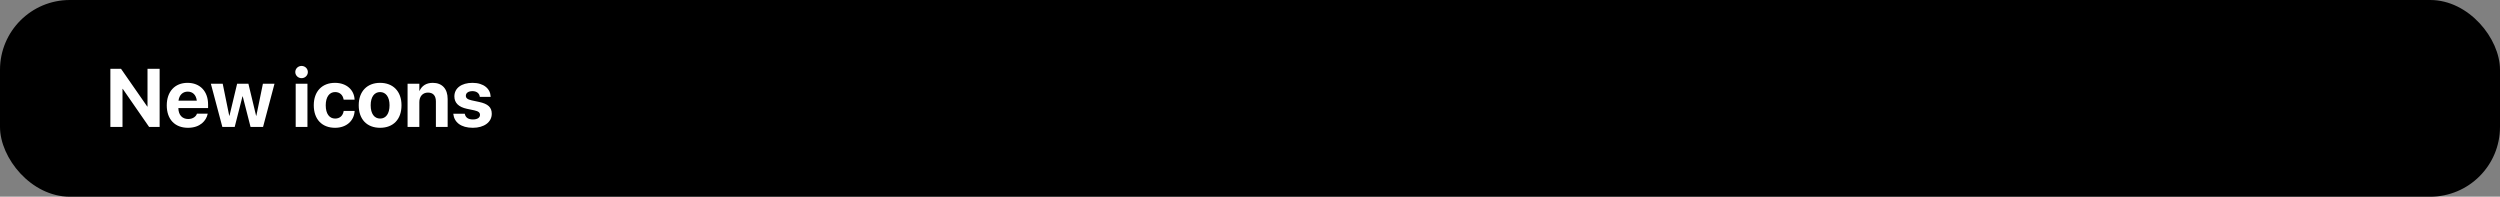 <svg width="394" height="31" viewBox="0 0 394 31" fill="none" xmlns="http://www.w3.org/2000/svg">
<rect x="0" y="0" width="394" height="31" fill="#808080" stroke="none"/>
<rect width="394" height="31" rx="11" fill="black"/>
<path d="M17.395 20H19.306V14.002H19.344L23.495 20H25.158V10.84H23.248V16.794H23.209L19.071 10.84H17.395V20ZM29.627 20.14C31.569 20.14 32.509 18.991 32.718 17.988L32.737 17.918H31.036L31.023 17.956C30.89 18.337 30.427 18.756 29.665 18.756C28.719 18.756 28.129 18.121 28.11 17.036H32.794V16.464C32.794 14.408 31.544 13.056 29.551 13.056C27.558 13.056 26.282 14.44 26.282 16.604V16.61C26.282 18.788 27.545 20.14 29.627 20.14ZM29.582 14.44C30.351 14.44 30.903 14.928 31.017 15.868H28.129C28.25 14.947 28.821 14.44 29.582 14.44ZM35.041 20H36.99L38.215 15.188H38.253L39.485 20H41.459L43.262 13.195H41.434L40.399 18.242H40.361L39.148 13.195H37.371L36.165 18.242H36.127L35.099 13.195H33.232L35.041 20ZM47.527 12.319C48.086 12.319 48.518 11.881 48.518 11.354C48.518 10.828 48.086 10.39 47.527 10.39C46.969 10.39 46.537 10.828 46.537 11.354C46.537 11.881 46.969 12.319 47.527 12.319ZM46.601 20H48.454V13.195H46.601V20ZM52.809 20.14C54.624 20.14 55.798 19.01 55.887 17.524V17.486H54.161L54.154 17.544C54.027 18.229 53.564 18.686 52.821 18.686C51.907 18.686 51.336 17.931 51.336 16.598V16.591C51.336 15.29 51.907 14.509 52.815 14.509C53.583 14.509 54.034 15.004 54.148 15.652L54.161 15.709H55.881V15.665C55.811 14.192 54.637 13.056 52.79 13.056C50.752 13.056 49.451 14.408 49.451 16.585V16.591C49.451 18.788 50.733 20.14 52.809 20.14ZM59.905 20.14C61.962 20.14 63.276 18.819 63.276 16.598V16.585C63.276 14.382 61.937 13.056 59.899 13.056C57.868 13.056 56.535 14.395 56.535 16.585V16.598C56.535 18.813 57.836 20.14 59.905 20.14ZM59.912 18.686C58.998 18.686 58.42 17.931 58.42 16.598V16.585C58.42 15.271 59.004 14.509 59.899 14.509C60.8 14.509 61.391 15.271 61.391 16.585V16.598C61.391 17.924 60.813 18.686 59.912 18.686ZM64.234 20H66.088V16.09C66.088 15.201 66.615 14.592 67.446 14.592C68.278 14.592 68.697 15.1 68.697 15.988V20H70.55V15.607C70.55 14.014 69.7 13.056 68.202 13.056C67.173 13.056 66.475 13.532 66.126 14.312H66.088V13.195H64.234V20ZM74.524 20.14C76.276 20.14 77.501 19.264 77.501 17.931V17.924C77.501 16.921 76.917 16.363 75.495 16.064L74.34 15.817C73.654 15.671 73.419 15.442 73.419 15.093V15.087C73.419 14.649 73.819 14.363 74.46 14.363C75.146 14.363 75.546 14.731 75.609 15.22L75.616 15.271H77.323V15.207C77.279 14.014 76.269 13.056 74.46 13.056C72.728 13.056 71.61 13.894 71.61 15.188V15.195C71.61 16.21 72.277 16.871 73.597 17.15L74.752 17.391C75.419 17.537 75.647 17.747 75.647 18.108V18.115C75.647 18.553 75.222 18.826 74.524 18.826C73.781 18.826 73.381 18.515 73.261 17.981L73.248 17.924H71.439L71.445 17.981C71.591 19.27 72.639 20.14 74.524 20.14Z" fill="white"/>
</svg>

